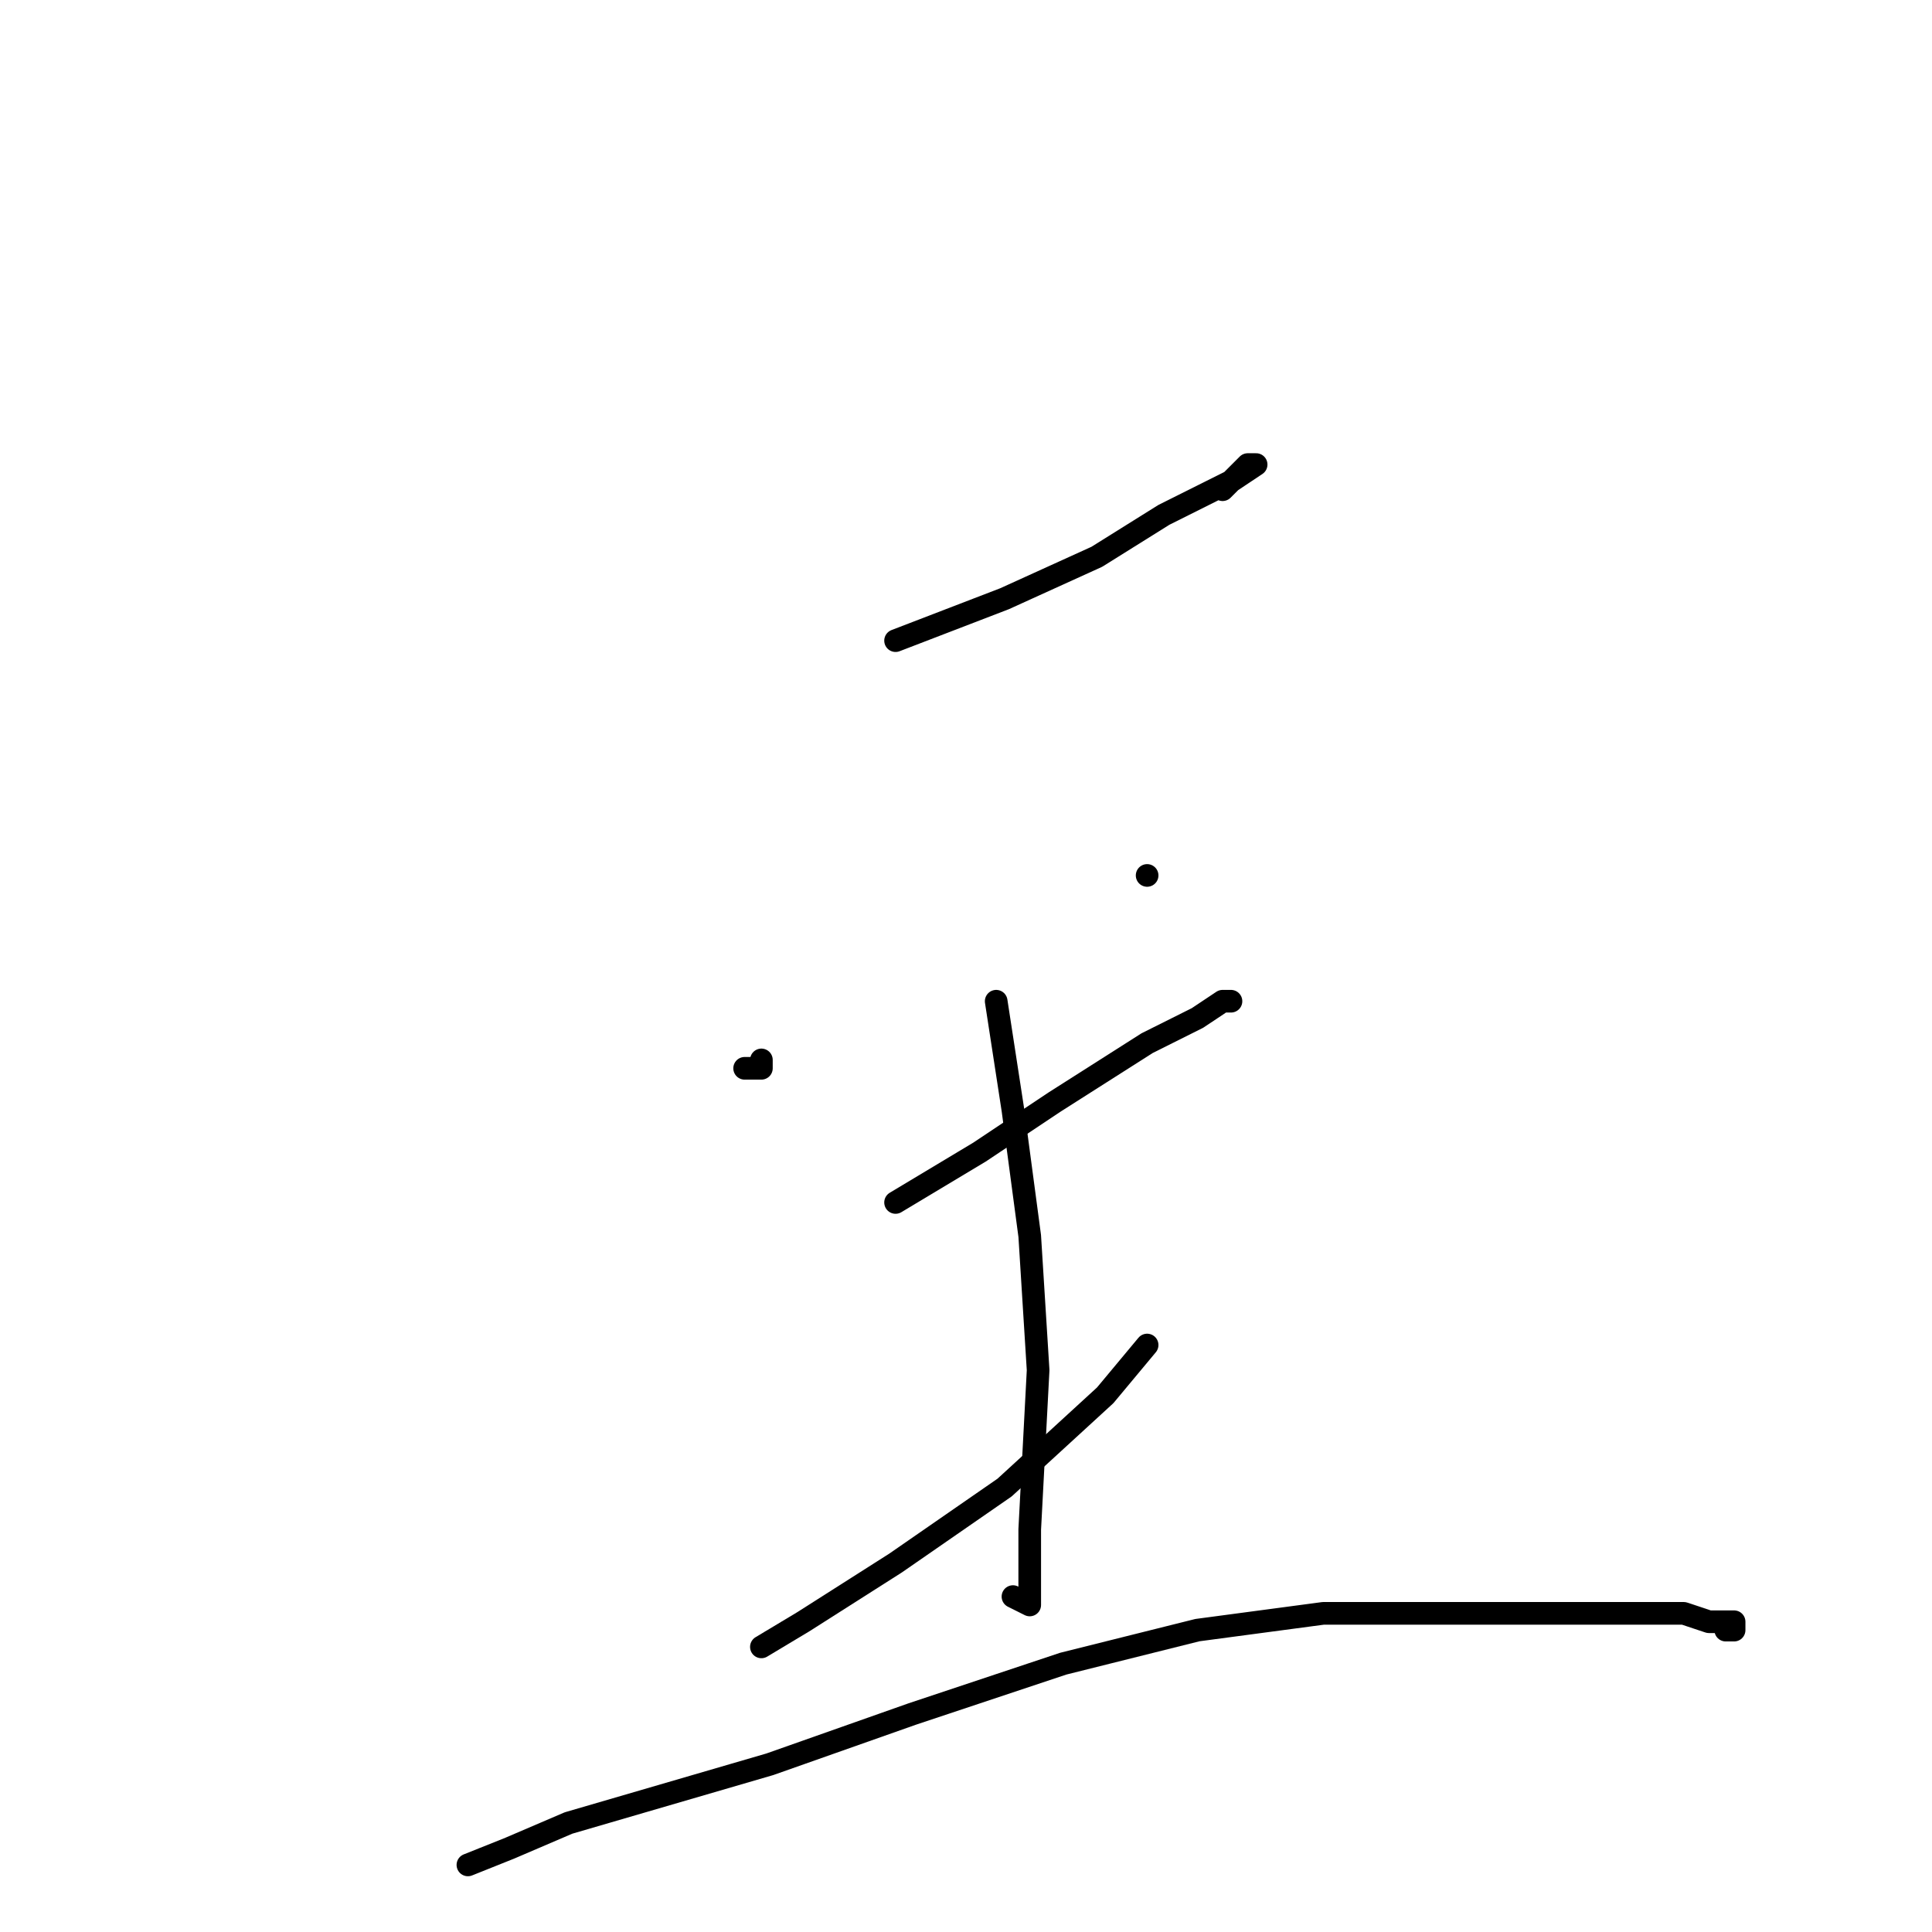 <?xml version="1.0" standalone="no"?>
    <svg width="256" height="256" xmlns="http://www.w3.org/2000/svg" version="1.1">
    <polyline stroke="black" stroke-width="3" stroke-linecap="round" fill="transparent" stroke-linejoin="round" points="118.667 84.889 133.111 79.333 145.333 73.778 154.222 68.222 163.111 63.778 166.444 61.556 165.333 61.556 164.222 62.667 162 64.889 162 64.889 " />
        <polyline stroke="black" stroke-width="3" stroke-linecap="round" fill="transparent" stroke-linejoin="round" points="98.667 141.556 99.778 141.556 100.889 141.556 100.889 140.444 100.889 140.444 " />
        <polyline stroke="black" stroke-width="3" stroke-linecap="round" fill="transparent" stroke-linejoin="round" points="152 116 152 116 " />
        <polyline stroke="black" stroke-width="3" stroke-linecap="round" fill="transparent" stroke-linejoin="round" points="118.667 159.333 129.778 152.667 139.778 146 152 138.222 158.667 134.889 162 132.667 163.111 132.667 162 132.667 162 132.667 " />
        <polyline stroke="black" stroke-width="3" stroke-linecap="round" fill="transparent" stroke-linejoin="round" points="132 132.667 134.222 147.111 136.444 163.778 137.556 181.556 136.444 202.667 136.444 210.444 136.444 212.667 134.222 211.556 134.222 211.556 " />
        <polyline stroke="black" stroke-width="3" stroke-linecap="round" fill="transparent" stroke-linejoin="round" points="97.556 191.556 " />
        <polyline stroke="black" stroke-width="3" stroke-linecap="round" fill="transparent" stroke-linejoin="round" points="97 191 " />
        <polyline stroke="black" stroke-width="3" stroke-linecap="round" fill="transparent" stroke-linejoin="round" points="152 178.222 146.444 184.889 133.111 197.111 118.667 207.111 106.444 214.889 100.889 218.222 100.889 218.222 " />
        <polyline stroke="black" stroke-width="3" stroke-linecap="round" fill="transparent" stroke-linejoin="round" points="62 247.111 67.556 244.889 75.333 241.556 102 233.778 120.889 227.111 140.889 220.444 158.667 216 175.333 213.778 197.556 213.778 208.667 213.778 217.556 213.778 223.111 213.778 226.444 214.889 227.556 214.889 228.667 214.889 229.778 214.889 229.778 216 228.667 216 228.667 216 " />
        </svg>